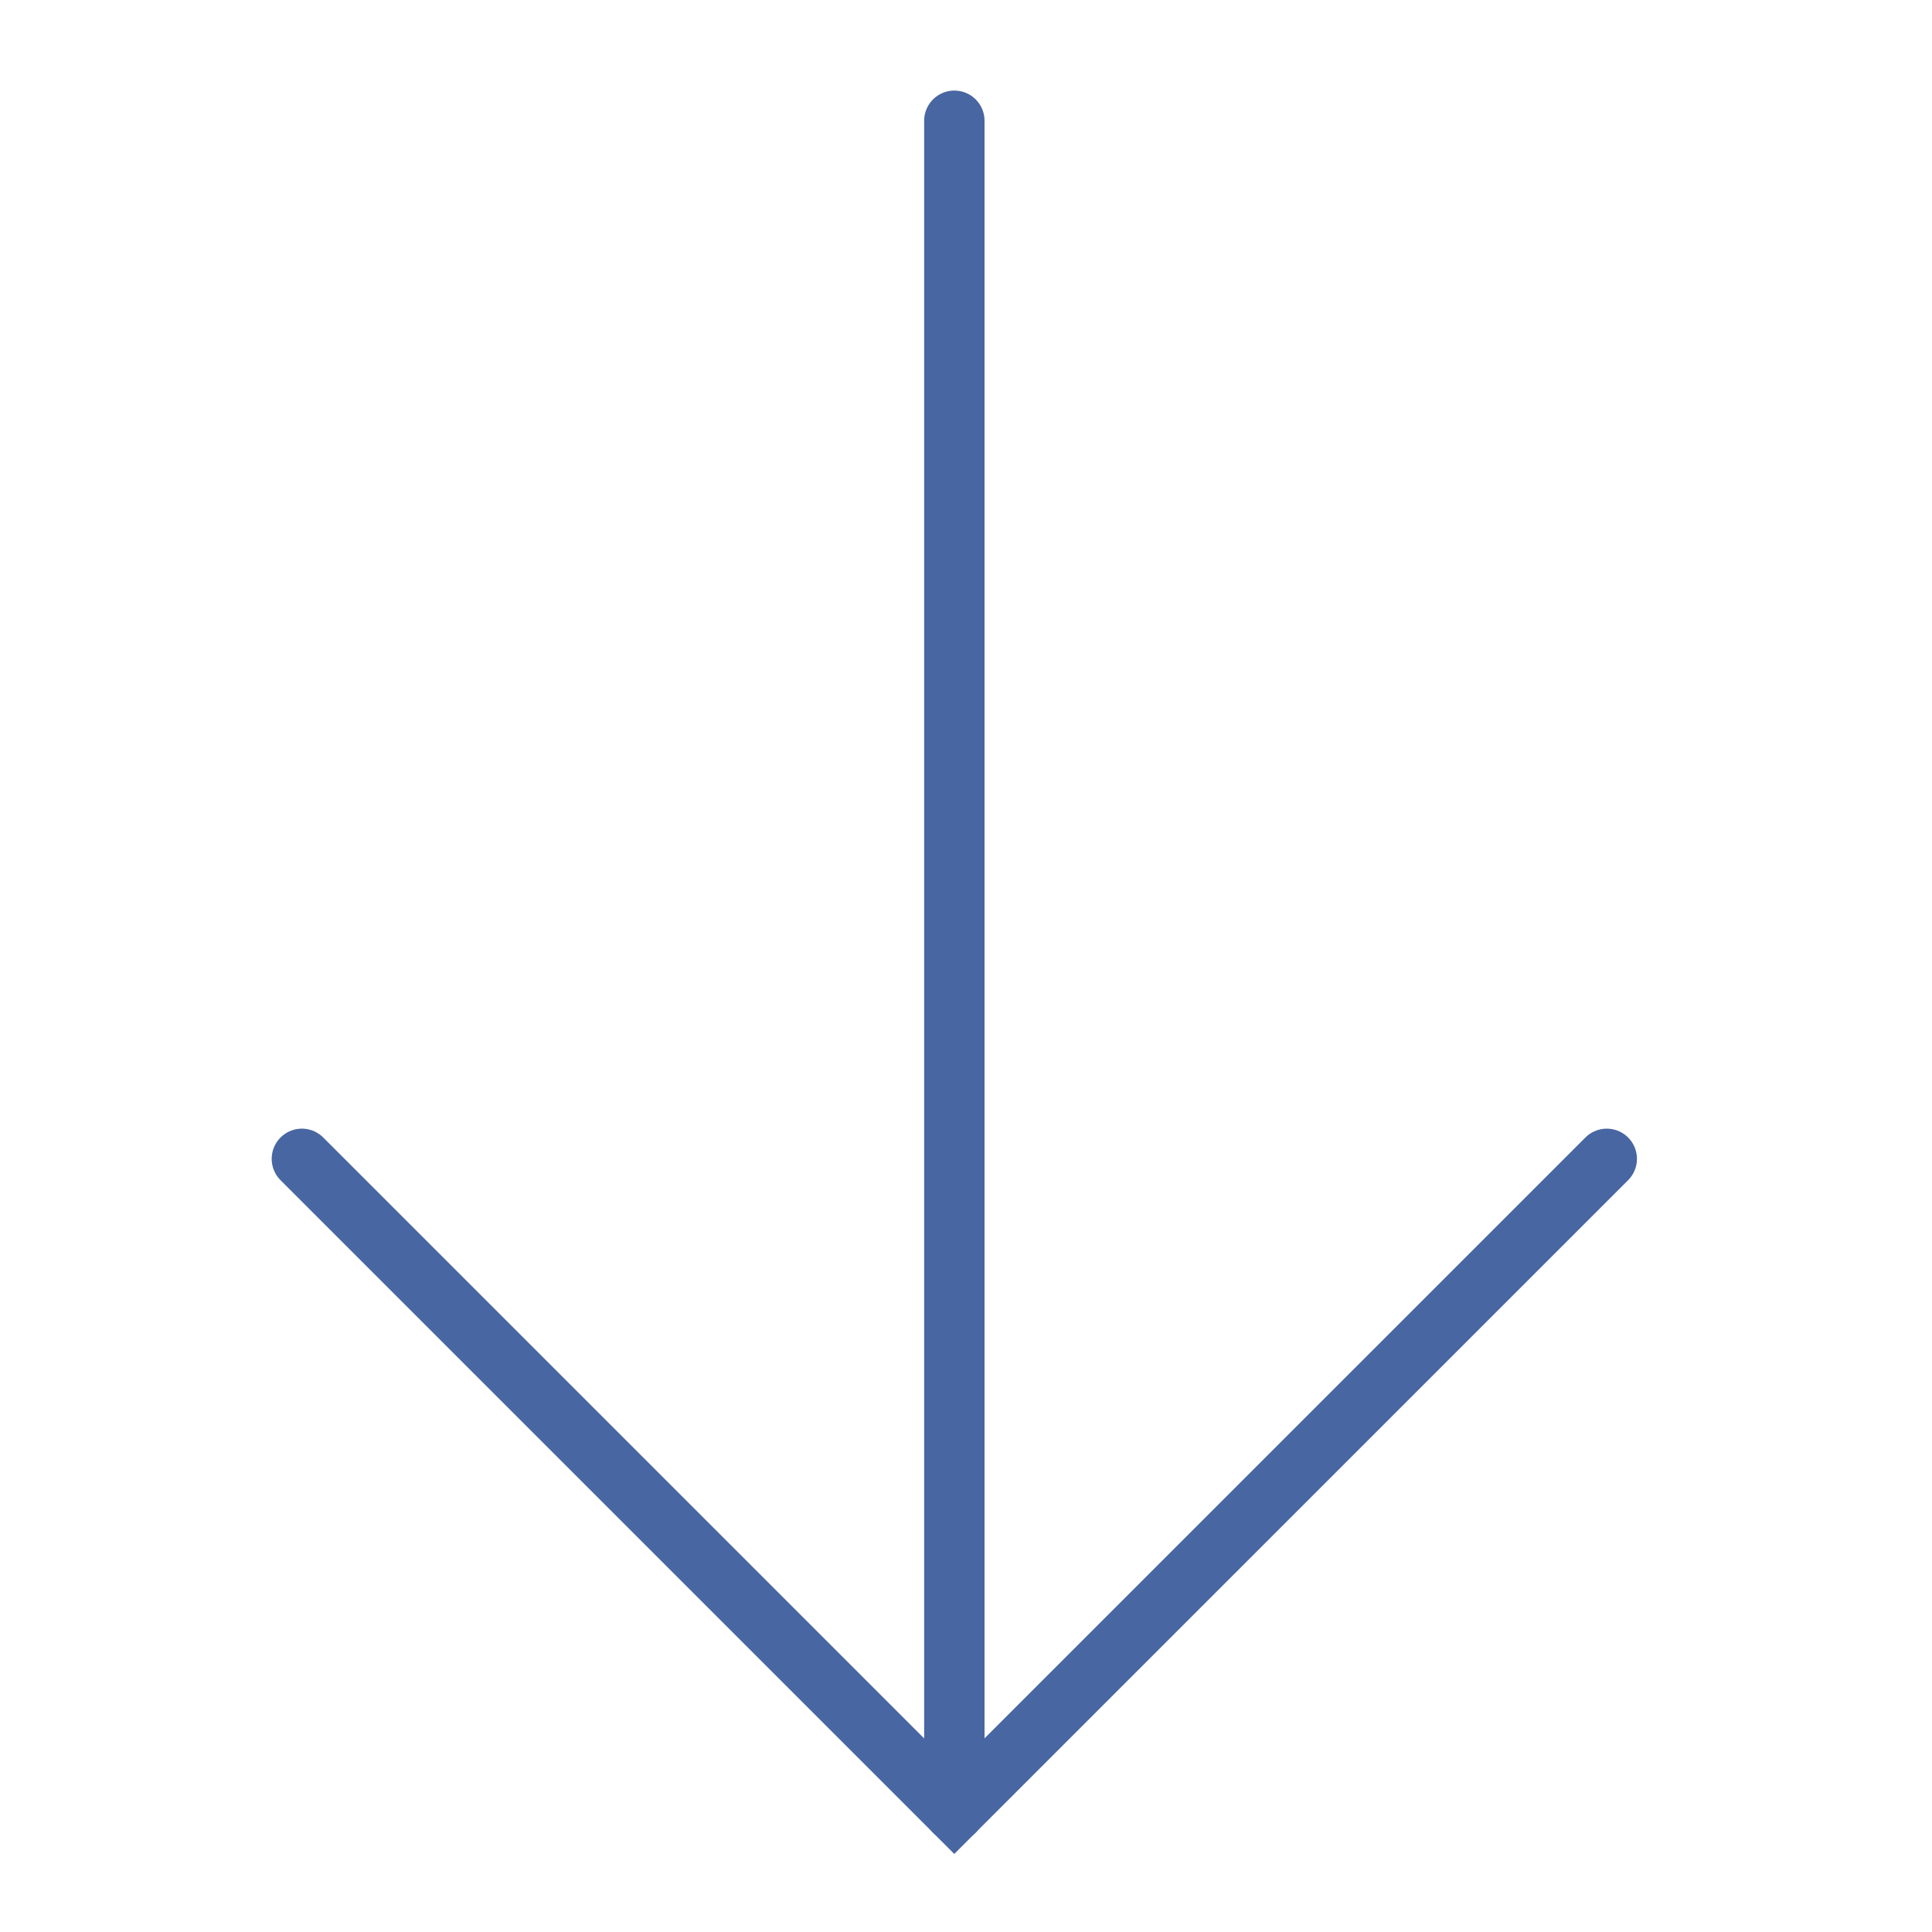 <svg width="32" height="32" viewBox="0 0 32 32" fill="none" xmlns="http://www.w3.org/2000/svg">
<path d="M26.613 19.194L15.806 30L5 19.194" stroke="#4866A2" stroke-miterlimit="10" stroke-linecap="round"/>
<path d="M15.807 30V2" stroke="#4866A2" stroke-miterlimit="10" stroke-linecap="round"/>
</svg>
